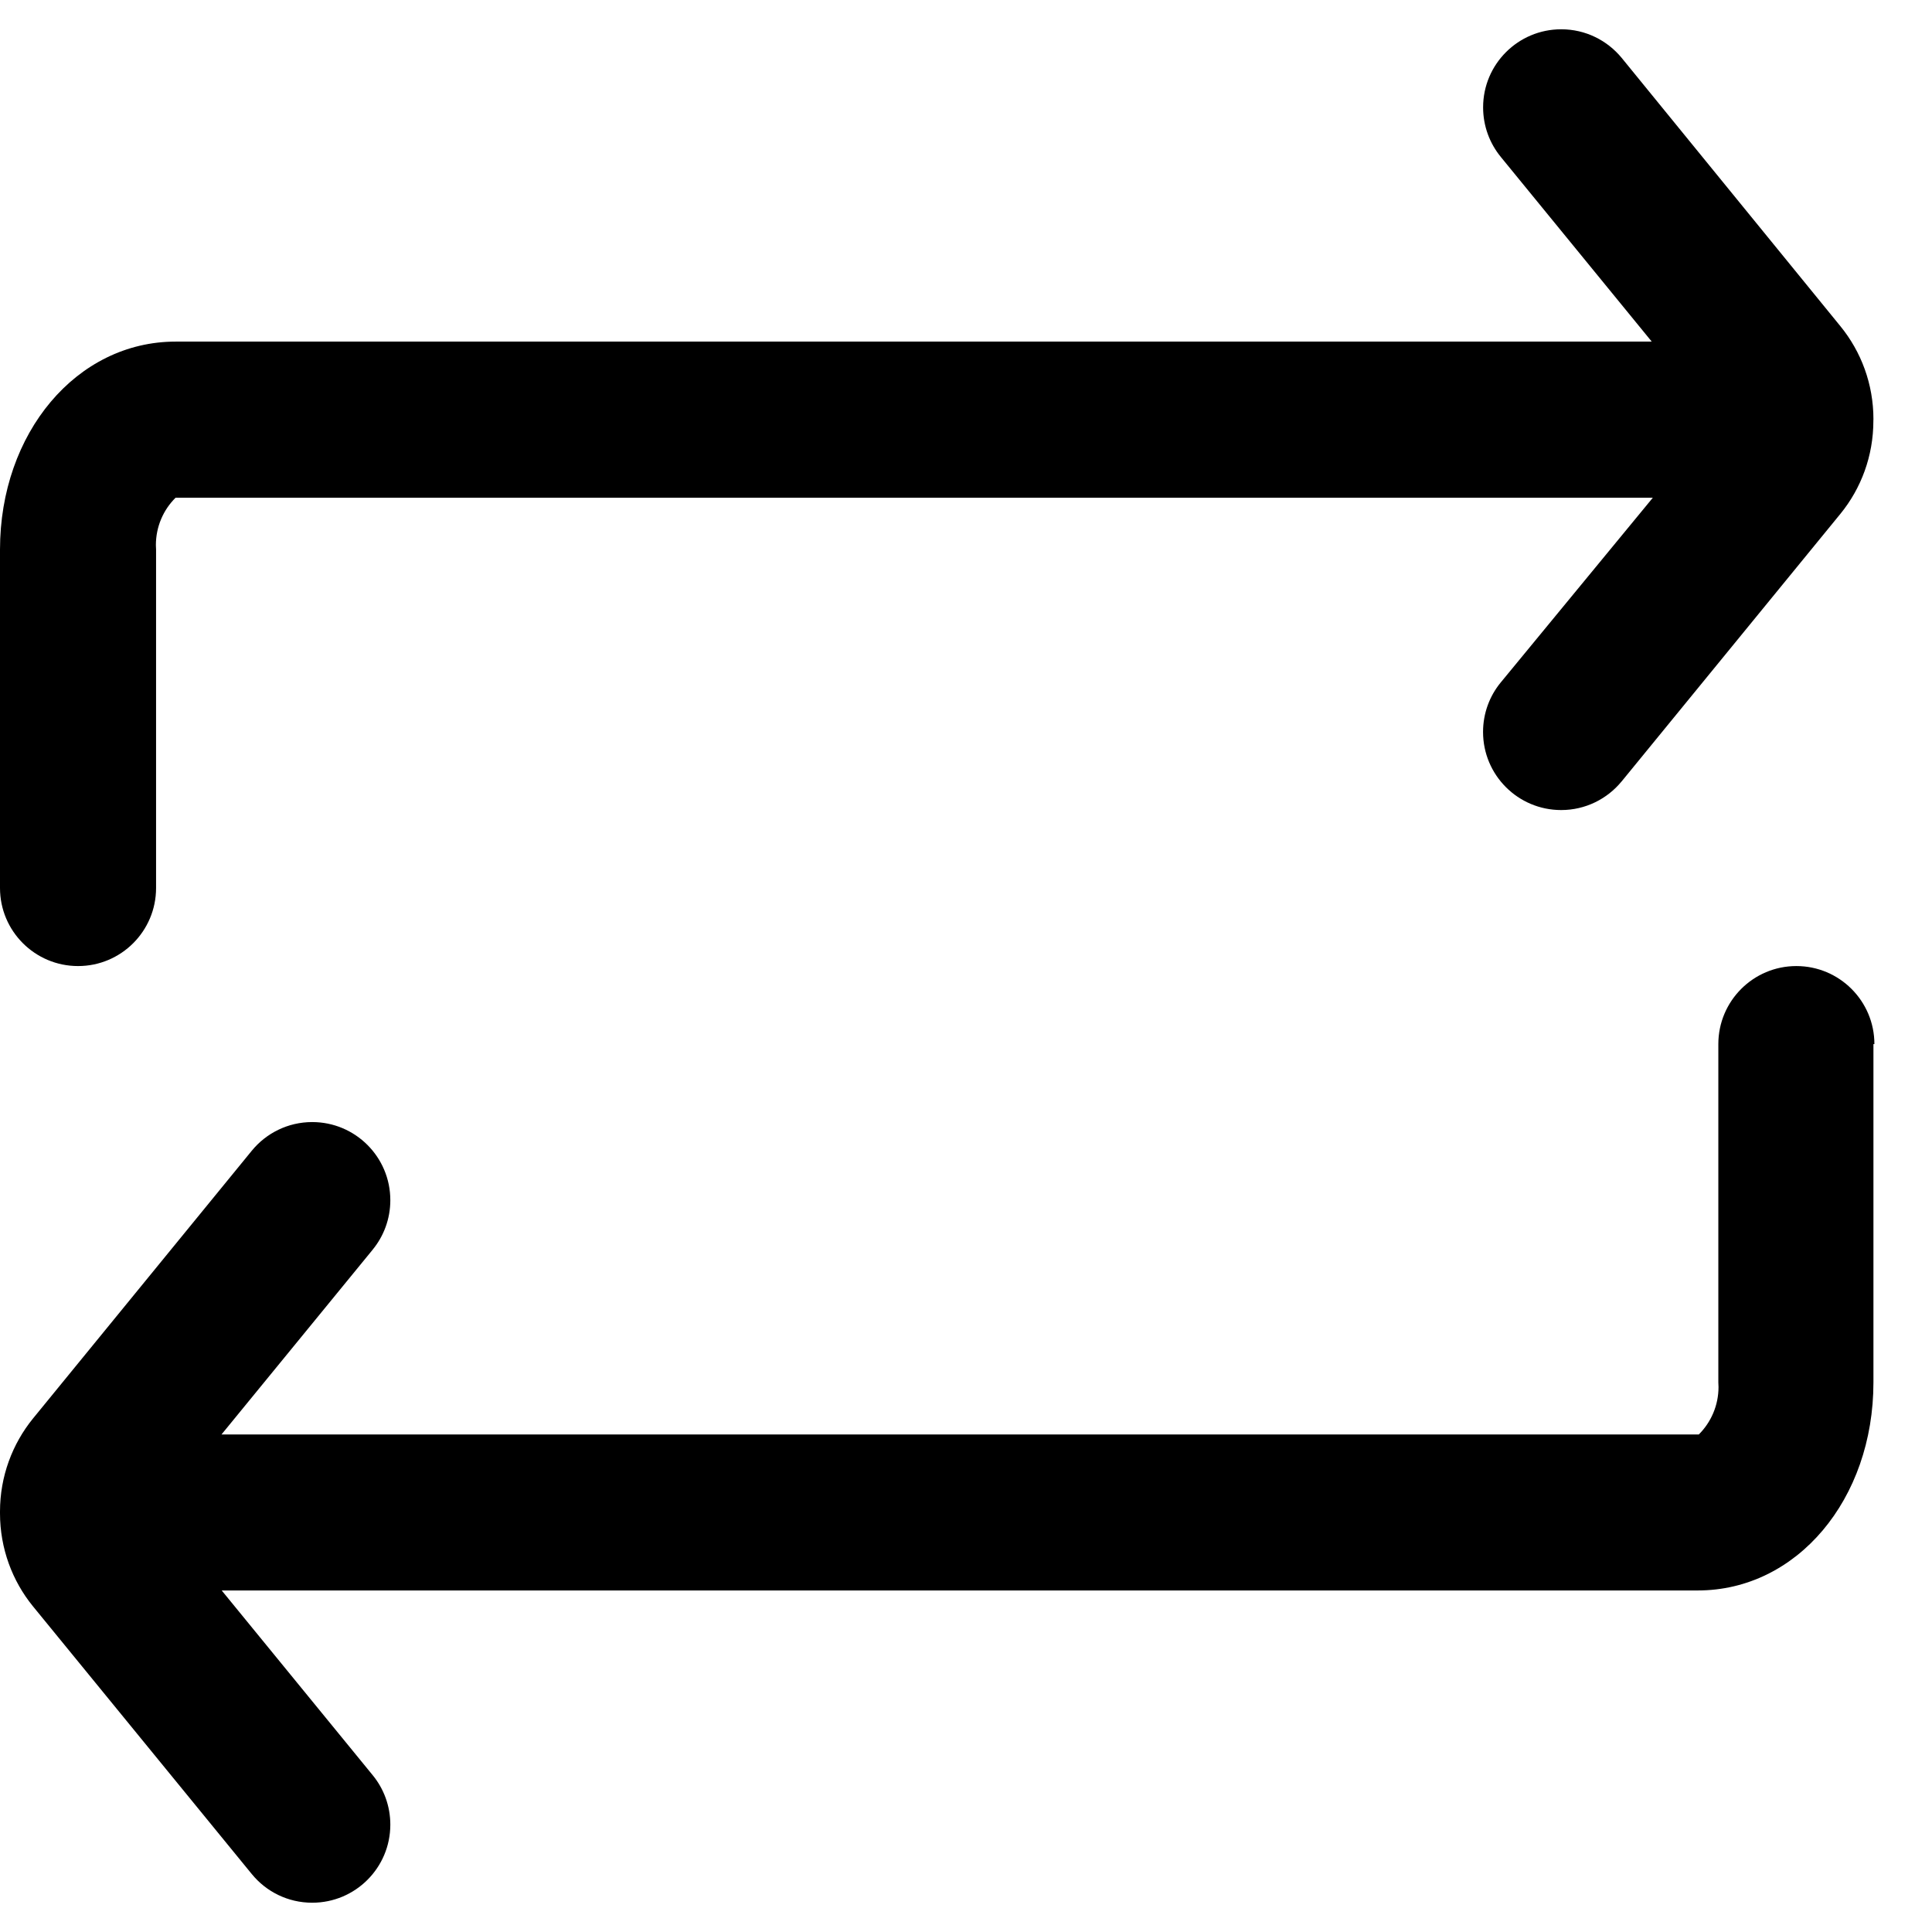 <svg version="1.1" xmlns="http://www.w3.org/2000/svg" width="32" height="32" viewBox="0 0 32 32">
<title>recommendation-calls</title>
    <path d="M31.03,17.293 L31.03,22.897 C31.03,24.837 29.76,26.343 28.121,26.343 L3.672,26.343 L6.174,29.404 C6.355,29.625 6.465,29.91 6.465,30.222 C6.465,30.936 5.886,31.515 5.171,31.515 C4.768,31.515 4.408,31.331 4.172,31.042 L4.17,31.04 L0.543,26.602 C0.205,26.186 -6.66666674e-08,25.648 -6.66666674e-08,25.065 C-6.66666674e-08,25.06 -6.66666674e-08,25.055 -6.66666674e-08,25.049 L-6.66666674e-08,25.05 C-6.66666674e-08,25.046 -6.66666674e-08,25.041 -6.66666674e-08,25.037 C-6.66666674e-08,24.452 0.205,23.915 0.547,23.494 L0.543,23.499 L4.17,19.06 C4.408,18.769 4.769,18.585 5.171,18.585 C5.886,18.585 6.465,19.164 6.465,19.879 C6.465,20.19 6.355,20.476 6.172,20.699 L6.174,20.697 L3.669,23.759 L28.138,23.759 C28.339,23.558 28.464,23.28 28.464,22.973 C28.464,22.947 28.463,22.921 28.461,22.895 L28.461,22.898 L28.461,17.294 C28.461,16.58 29.04,16.001 29.753,16.001 C30.467,16.001 31.046,16.58 31.046,17.294 L31.046,17.294 L31.03,17.293 Z M31.03,6.95 C31.03,6.949 31.03,6.947 31.03,6.945 C31.03,6.36 30.826,5.824 30.483,5.403 L30.487,5.408 L26.861,0.96 C26.622,0.669 26.261,0.485 25.859,0.485 C25.144,0.485 24.565,1.064 24.565,1.778 C24.565,2.09 24.675,2.376 24.858,2.599 L24.856,2.597 L27.358,5.658 L2.909,5.658 C1.27,5.658 -6.66666657e-08,7.171 -6.66666657e-08,9.104 L-6.66666657e-08,14.708 C-6.66666657e-08,15.422 0.579,16.001 1.293,16.001 C2.006,16.001 2.585,15.422 2.585,14.708 L2.585,14.708 L2.585,9.104 C2.583,9.081 2.582,9.055 2.582,9.029 C2.582,8.722 2.706,8.444 2.908,8.244 L2.908,8.244 L27.376,8.244 L24.855,11.306 C24.674,11.527 24.564,11.812 24.564,12.123 C24.564,12.838 25.143,13.417 25.858,13.417 C26.261,13.417 26.621,13.232 26.858,12.944 L26.86,12.942 L30.486,8.507 C30.825,8.09 31.029,7.554 31.029,6.969 C31.029,6.963 31.029,6.958 31.029,6.952 L31.029,6.953 L31.03,6.95 Z"></path>
</svg>